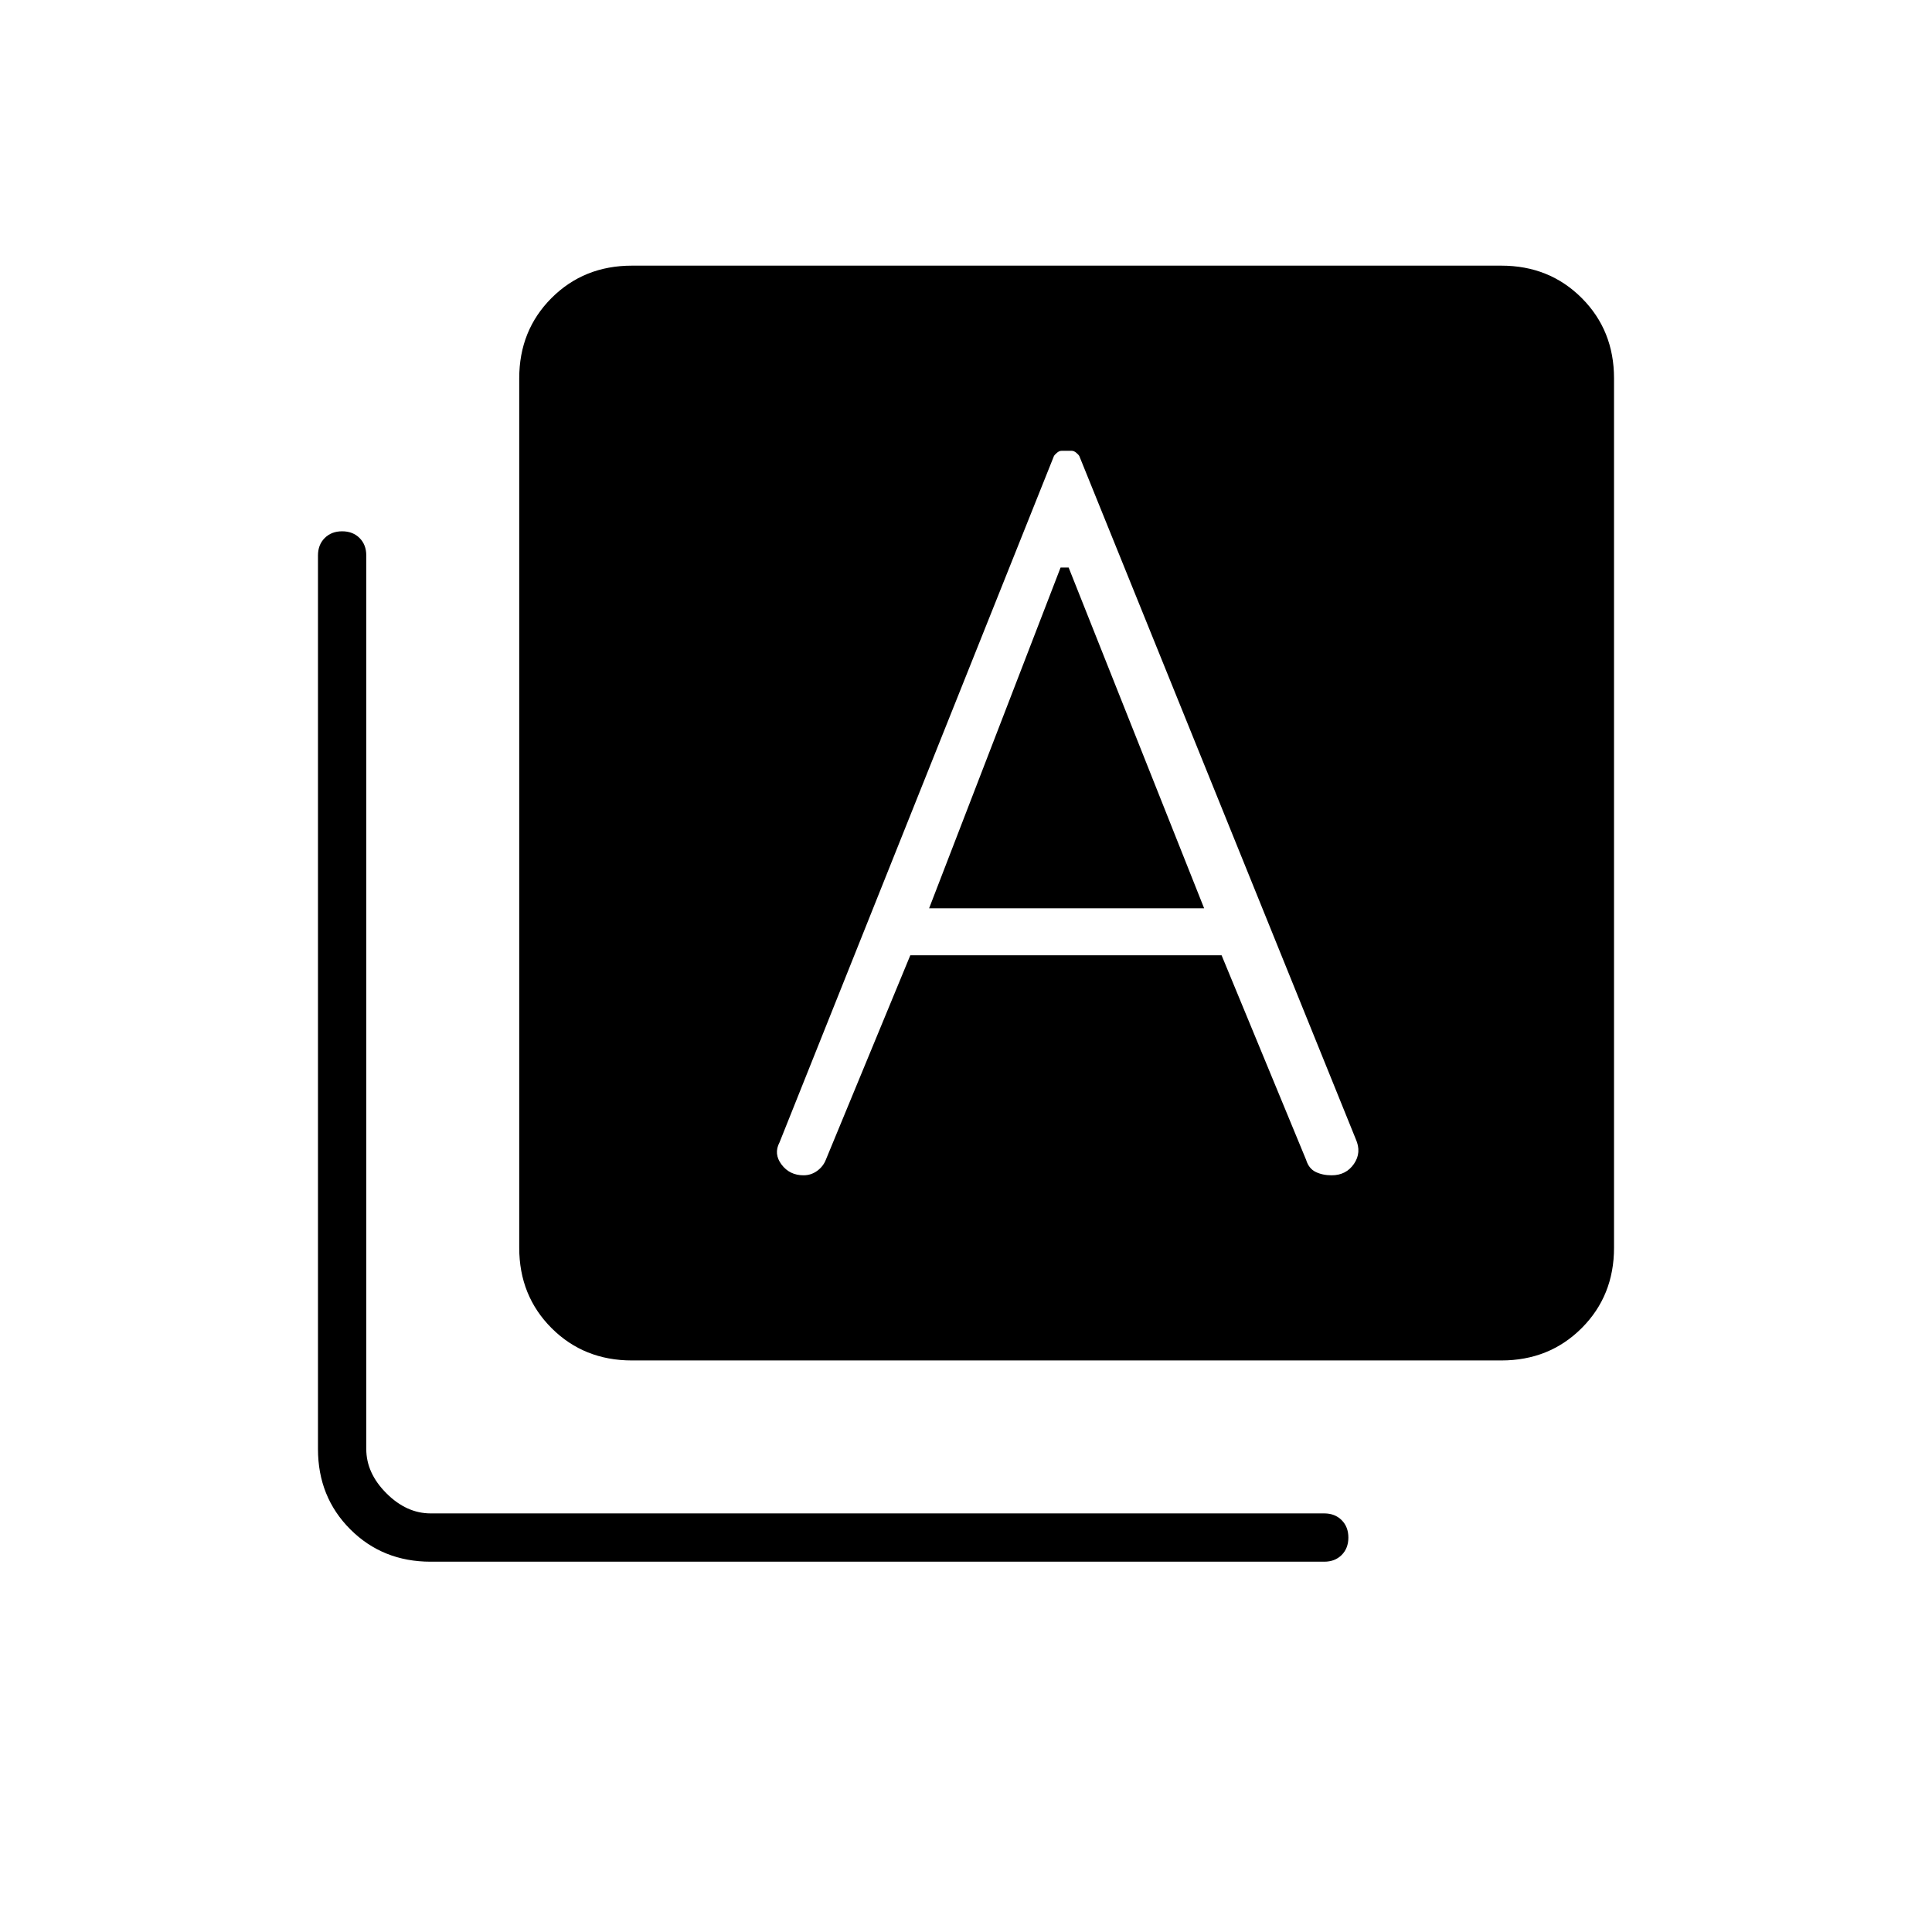 <svg xmlns="http://www.w3.org/2000/svg" height="40" viewBox="0 -960 960 960" width="40"><path d="M452.33-485.33H607l42 101.66q1.33 4.34 4.75 6 3.42 1.67 7.92 1.67 7.2 0 11.1-5.67 3.9-5.66.9-12.33L536.33-733.33q-.33-.67-1.5-1.67-1.16-1-2.36-1h-4.94q-1.2 0-2.36 1-1.17 1-1.5 1.67l-136.34 341q-3 5.66 1.02 11 4.02 5.33 10.92 5.33 3.73 0 6.73-2.17 3-2.16 4.33-5.5l42-101.66Zm9.34-23.34L527-678h4l67.33 169.33H461.67ZM314-284q-23.85 0-39.93-16.07Q258-316.15 258-340v-432q0-23.85 16.07-39.93Q290.15-828 314-828h432q23.85 0 39.93 16.07Q802-795.85 802-772v432q0 23.85-16.07 39.93Q769.85-284 746-284H314ZM214-184q-23.85 0-39.93-16.07Q158-216.15 158-240v-444q0-5.32 3.35-8.66 3.34-3.34 8.66-3.34t8.66 3.34Q182-689.32 182-684v444q0 12 10 22t22 10h444q5.32 0 8.66 3.35 3.34 3.34 3.34 8.66t-3.34 8.66Q663.32-184 658-184H214Z"/></svg>